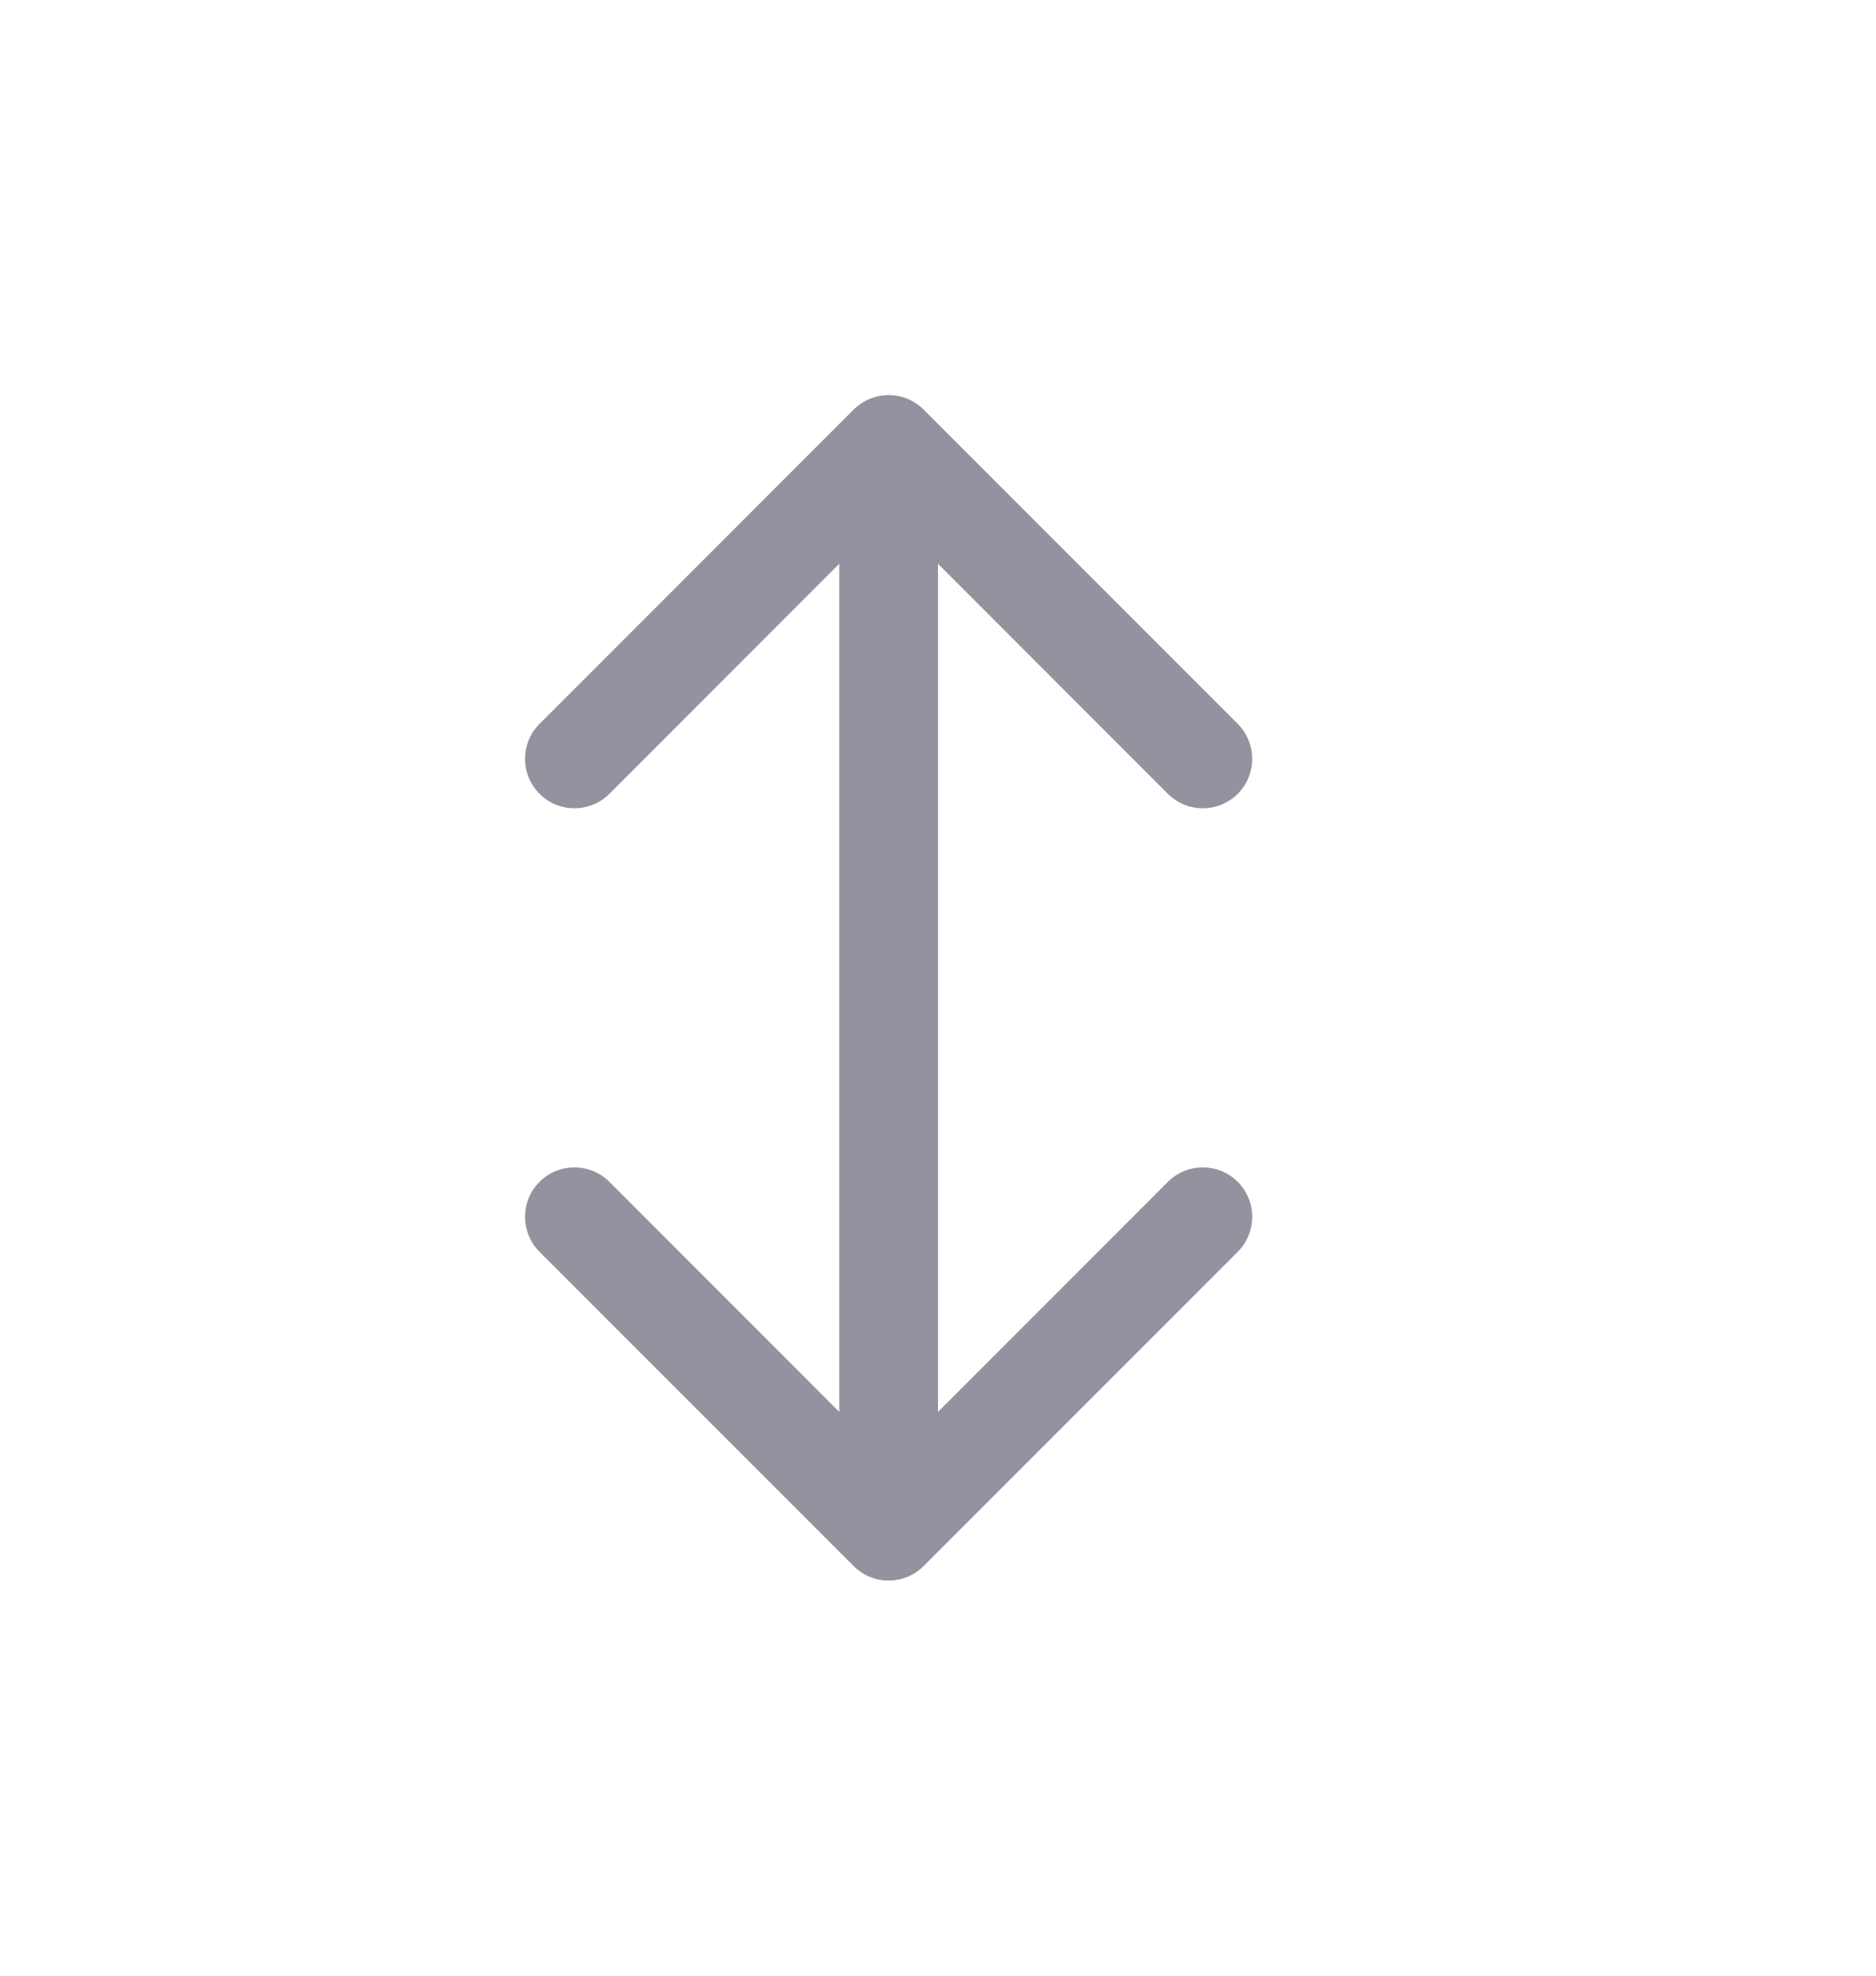 <svg width="19" height="20" viewBox="0 0 19 20" fill="none" xmlns="http://www.w3.org/2000/svg">
<path d="M9.354 4.146C9.158 3.951 8.842 3.951 8.646 4.146L5.464 7.328C5.269 7.524 5.269 7.84 5.464 8.036C5.66 8.231 5.976 8.231 6.172 8.036L9 5.207L11.828 8.036C12.024 8.231 12.34 8.231 12.536 8.036C12.731 7.84 12.731 7.524 12.536 7.328L9.354 4.146ZM8.646 15.854C8.842 16.049 9.158 16.049 9.354 15.854L12.536 12.672C12.731 12.476 12.731 12.16 12.536 11.964C12.34 11.769 12.024 11.769 11.828 11.964L9 14.793L6.172 11.964C5.976 11.769 5.66 11.769 5.464 11.964C5.269 12.16 5.269 12.476 5.464 12.672L8.646 15.854ZM8.5 4.5L8.5 15.5L9.5 15.5L9.5 4.5L8.5 4.5Z" fill="#93939F"/>
</svg>
